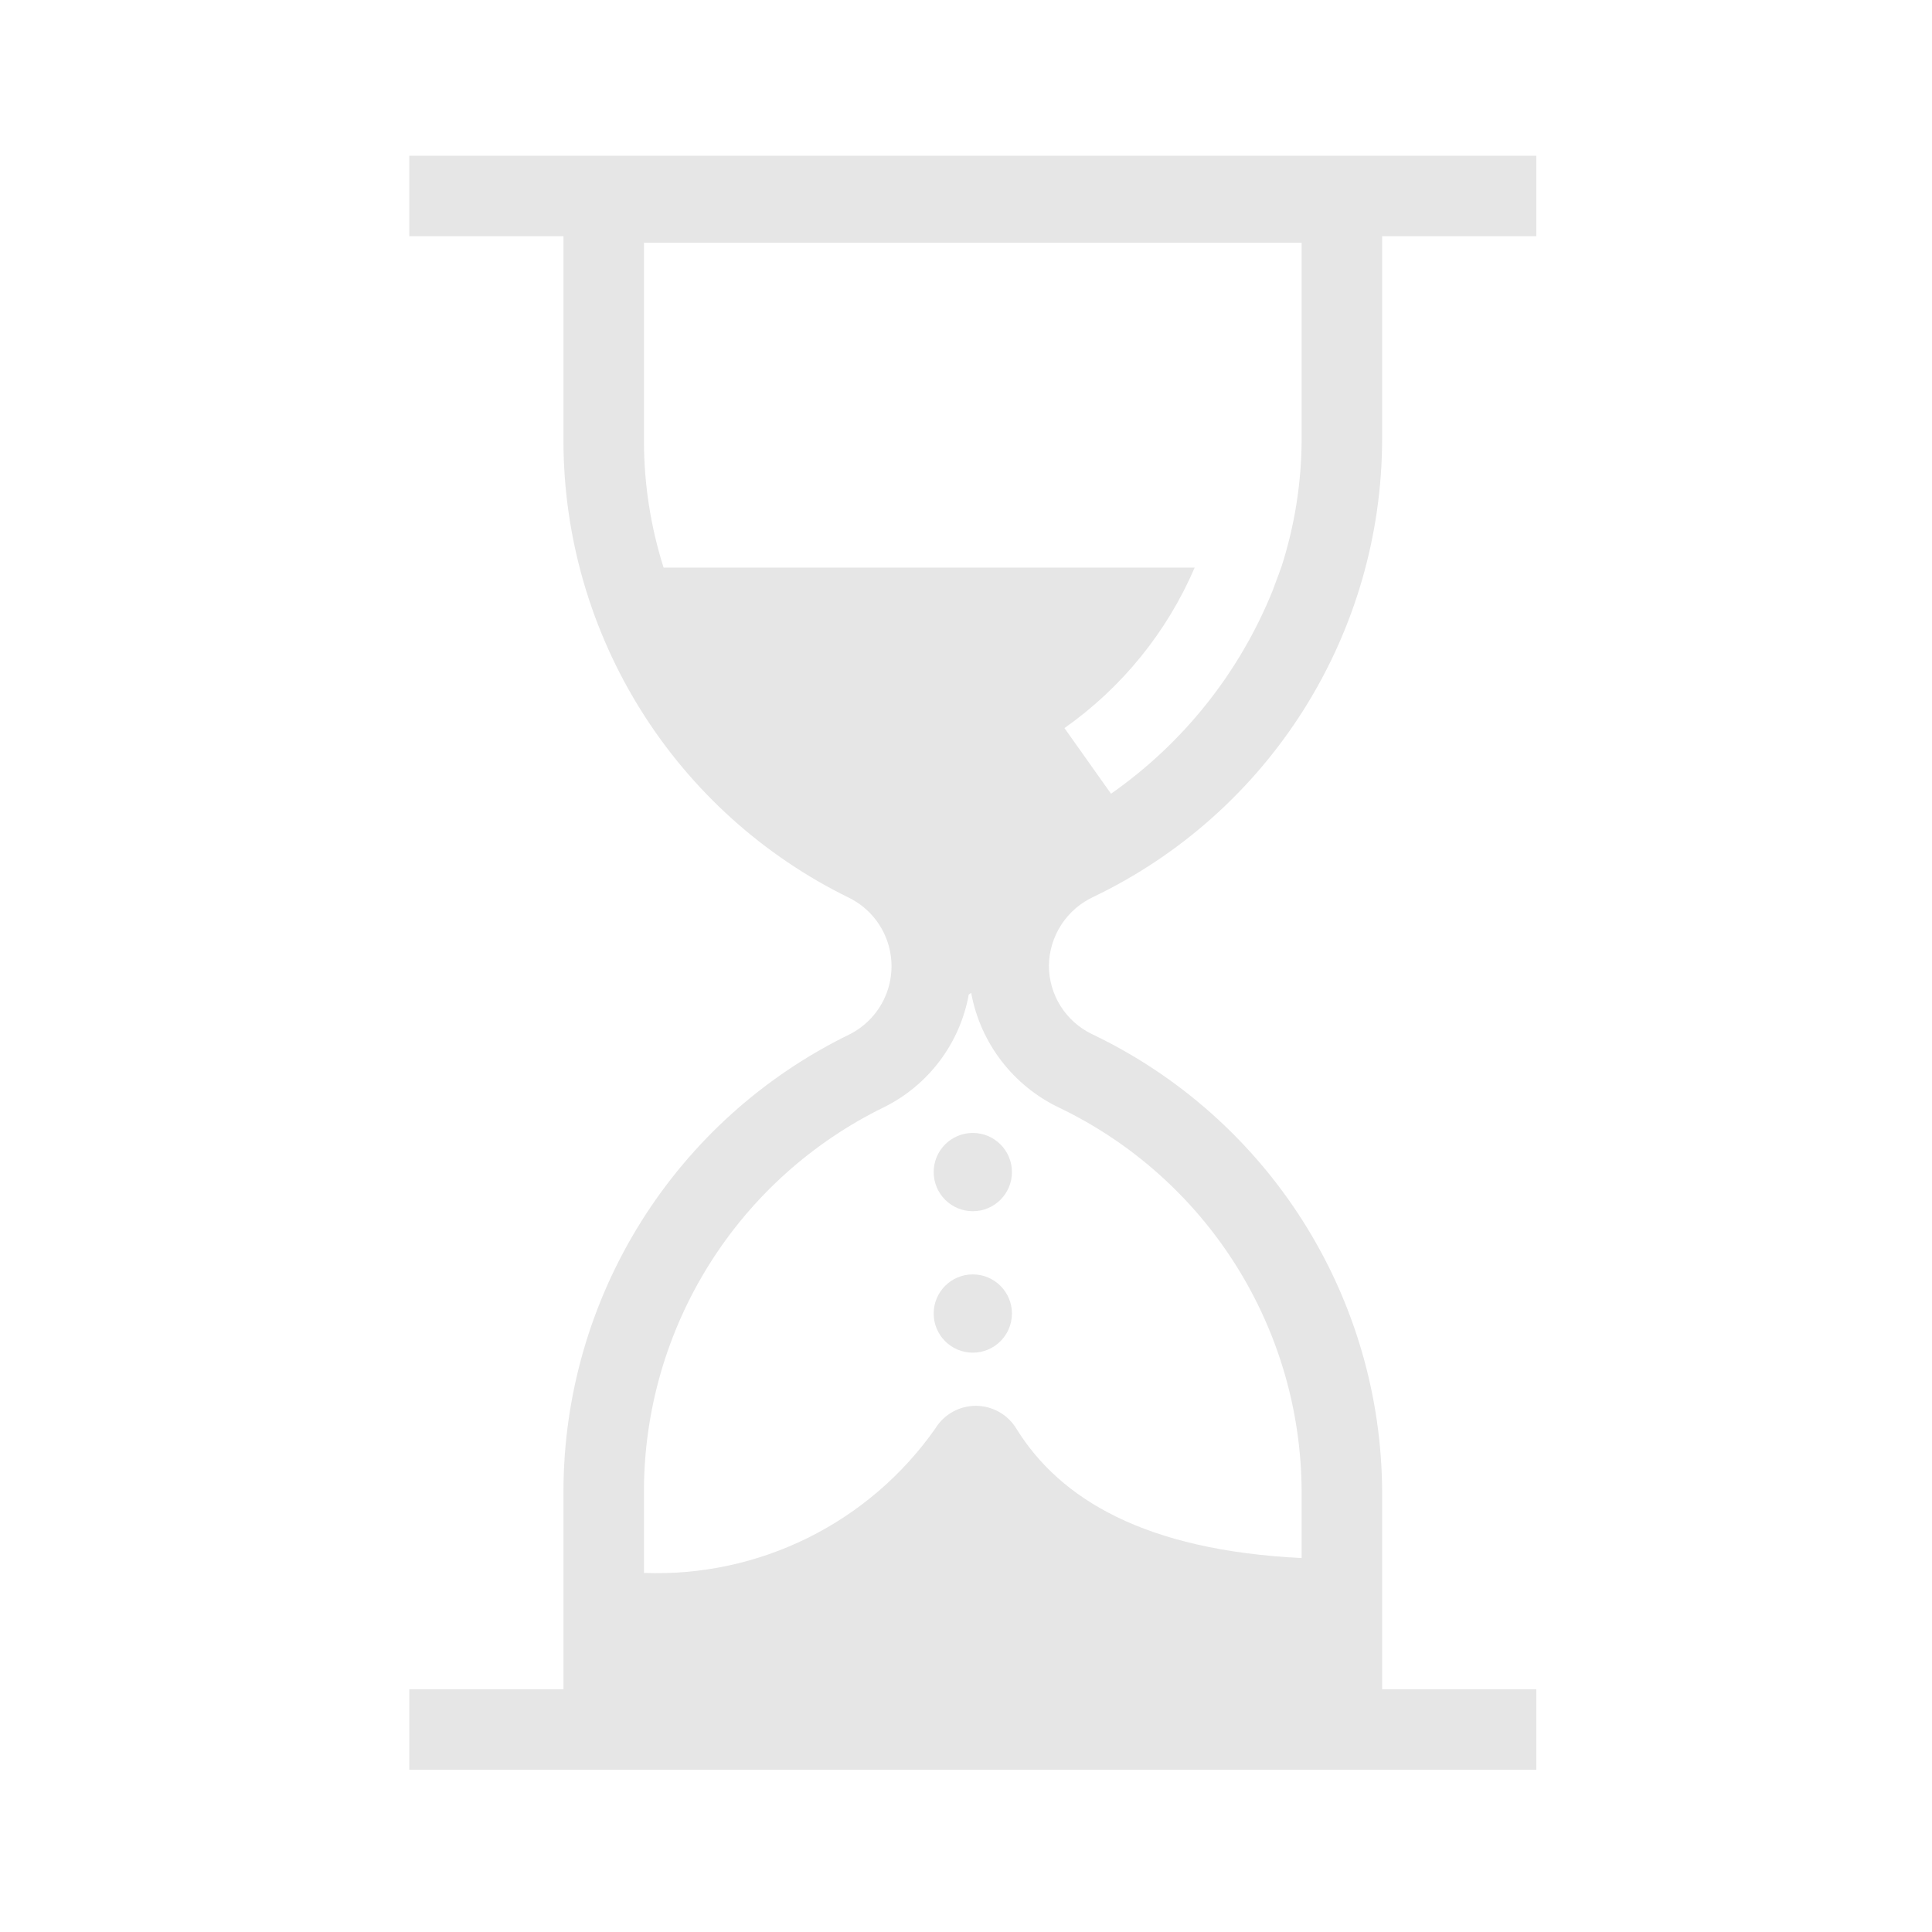 <?xml version="1.0" encoding="UTF-8" standalone="no"?>
<svg
   width="1200pt"
   height="1200pt"
   version="1.1"
   viewBox="0 0 1200 1200"
   id="svg10"
   sodipodi:docname="periode.svg"
   inkscape:version="1.2.2 (b0a8486541, 2022-12-01)"
   xmlns:inkscape="http://www.inkscape.org/namespaces/inkscape"
   xmlns:sodipodi="http://sodipodi.sourceforge.net/DTD/sodipodi-0.dtd"
   xmlns="http://www.w3.org/2000/svg"
   xmlns:svg="http://www.w3.org/2000/svg">
  <defs
     id="defs14" />
  <sodipodi:namedview
     id="namedview12"
     pagecolor="#ffffff"
     bordercolor="#666666"
     borderopacity="1.0"
     inkscape:showpageshadow="2"
     inkscape:pageopacity="0.0"
     inkscape:pagecheckerboard="0"
     inkscape:deskcolor="#d1d1d1"
     inkscape:document-units="pt"
     showgrid="false"
     inkscape:zoom="0.53125"
     inkscape:cx="800"
     inkscape:cy="800"
     inkscape:window-width="1674"
     inkscape:window-height="773"
     inkscape:window-x="1970"
     inkscape:window-y="89"
     inkscape:window-maximized="0"
     inkscape:current-layer="svg10" />
  <g
     id="g8"
     style="fill:#e6e6e6">
    <path
       d="m679.42 556.93c53.488-25.691 98.656-65.93 130.32-116.11 31.668-50.18 48.555-108.27 48.727-167.61v-126.49h95.75v-50h-700v50h95.75v127.98c0.238 59.004 16.969 116.77 48.309 166.76 31.34 49.992 76.031 90.227 129.04 116.15 10.633 5.254 18.91 14.301 23.203 25.359 4.293 11.055 4.285 23.316-0.02 34.371-4.305 11.051-12.594 20.086-23.234 25.328-53.008 25.902-97.707 66.121-129.04 116.11-31.332 49.988-48.047 107.75-48.25 166.75v123.68h-95.75v50h700v-50h-95.75v-122.65c-0.262-59.555-17.324-117.83-49.223-168.12-31.898-50.289-77.34-90.559-131.1-116.18-7.965-3.852-14.691-9.867-19.406-17.355-4.711-7.492-7.227-16.152-7.254-25.004 0.09-9.078 2.766-17.941 7.711-25.551 4.949-7.609 11.961-13.652 20.223-17.418zm-279.45-282.23v-123.9h408.5v122.41c-0.113 26.949-4.398 53.715-12.703 79.352h-0.043c-0.777 2.328-1.84 5.031-2.773 7.57-0.832 2.363-1.723 4.699-2.621 7.039l-0.004-0.004c-20.566 50.75-55.391 94.457-100.26 125.84l-28.906-40.773c35.652-25.109 63.648-59.613 80.871-99.676h-329.86c-7.981-25.188-12.094-51.441-12.195-77.863zm258.2 413.43v0.004c44.906 21.625 82.82 55.457 109.4 97.621 26.578 42.168 40.75 90.961 40.895 140.8v41.176c-97.398-4.781-149.98-36.656-177.03-80.117-5.281-8.898-14.844-14.371-25.191-14.43-10.344-0.055-19.965 5.312-25.348 14.152-20.273 28.859-47.453 52.18-79.059 67.836-31.602 15.656-66.625 23.148-101.87 21.793v-51.434c0.168-49.613 14.227-98.191 40.582-140.23 26.355-42.035 63.957-75.848 108.54-97.613 27.602-13.684 47.113-39.609 52.617-69.922l1.508-1.086v-0.004c5.738 31.277 26.195 57.875 54.953 71.449z"
       id="path2"
       style="fill:#e6e6e6" />
    <path
       d="m628.53 815.86c0 13.422-10.879 24.305-24.305 24.305-13.422 0-24.301-10.883-24.301-24.305s10.879-24.305 24.301-24.305c13.426 0 24.305 10.883 24.305 24.305"
       id="path4"
       style="fill:#e6e6e6" />
    <path
       d="m628.53 728c0 13.422-10.879 24.305-24.305 24.305-13.422 0-24.301-10.883-24.301-24.305s10.879-24.305 24.301-24.305c13.426 0 24.305 10.883 24.305 24.305"
       id="path6"
       style="fill:#e6e6e6" />
  </g>
</svg>
